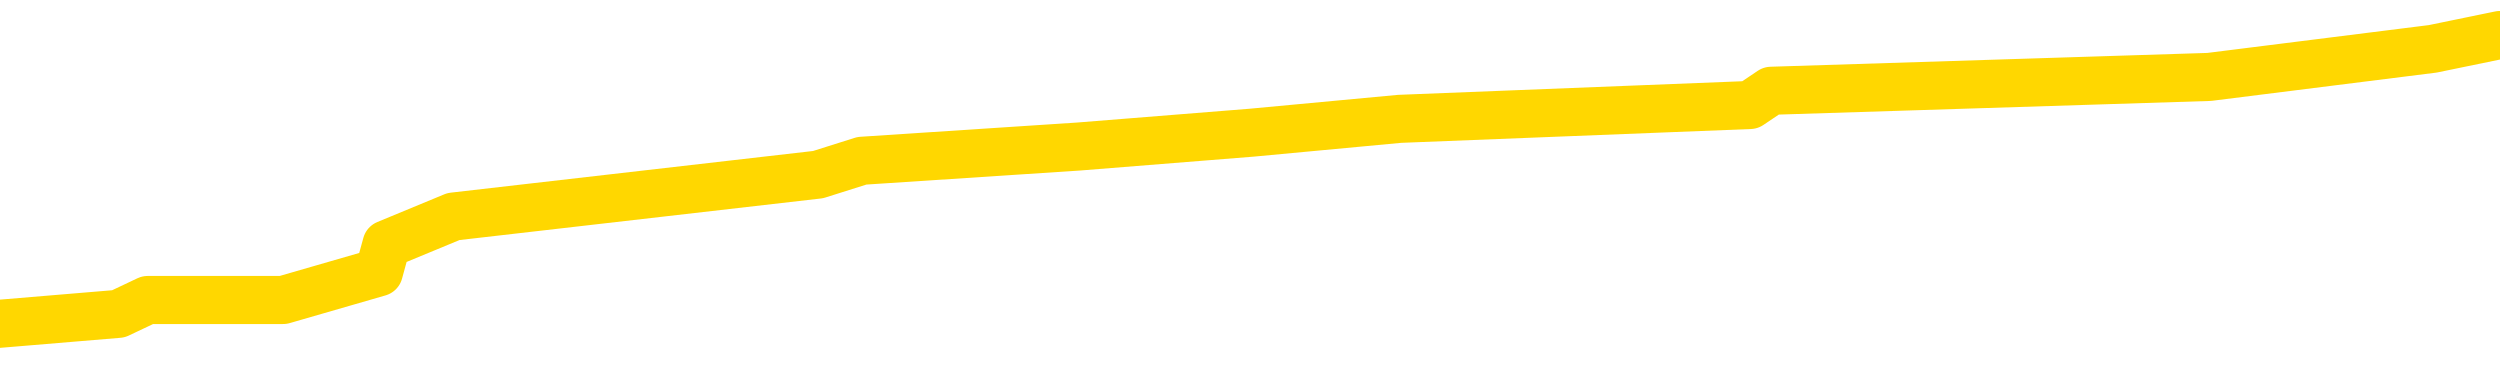 <svg xmlns="http://www.w3.org/2000/svg" version="1.1" viewBox="0 0 6500 1000">
	<path fill="none" stroke="gold" stroke-width="125" stroke-linecap="round" stroke-linejoin="round" d="M0 113180  L-1141927 113180 L-1141742 113144 L-1141252 113072 L-1140959 113035 L-1140647 112963 L-1140413 112927 L-1140360 112854 L-1140300 112782 L-1140147 112745 L-1140107 112673 L-1139974 112637 L-1139681 112600 L-1139141 112600 L-1138531 112564 L-1138483 112564 L-1137842 112528 L-1137809 112528 L-1137284 112528 L-1137151 112492 L-1136761 112419 L-1136433 112346 L-1136316 112274 L-1136104 112201 L-1135387 112201 L-1134817 112165 L-1134710 112165 L-1134536 112129 L-1134314 112056 L-1133913 112020 L-1133887 111948 L-1132959 111875 L-1132872 111803 L-1132789 111730 L-1132719 111658 L-1132422 111621 L-1132270 111549 L-1130380 111585 L-1130279 111585 L-1130017 111585 L-1129723 111621 L-1129582 111549 L-1129333 111549 L-1129297 111513 L-1129139 111476 L-1128675 111404 L-1128422 111368 L-1128210 111295 L-1127959 111259 L-1127610 111222 L-1126683 111150 L-1126589 111077 L-1126178 111041 L-1125007 110969 L-1123818 110932 L-1123726 110860 L-1123699 110787 L-1123432 110715 L-1123134 110642 L-1123005 110570 L-1122967 110497 L-1122153 110497 L-1121769 110534 L-1120708 110570 L-1120647 110570 L-1120382 111295 L-1119911 111984 L-1119718 112673 L-1119455 113362 L-1119118 113325 L-1118982 113289 L-1118527 113253 L-1117783 113217 L-1117766 113180 L-1117601 113108 L-1117532 113108 L-1117016 113072 L-1115988 113072 L-1115791 113035 L-1115303 112999 L-1114941 112963 L-1114532 112963 L-1114147 112999 L-1112443 112999 L-1112345 112999 L-1112273 112999 L-1112212 112999 L-1112028 112963 L-1111691 112963 L-1111051 112927 L-1110974 112890 L-1110912 112890 L-1110726 112854 L-1110646 112854 L-1110469 112818 L-1110450 112782 L-1110220 112782 L-1109832 112745 L-1108943 112745 L-1108904 112709 L-1108816 112673 L-1108788 112600 L-1107780 112564 L-1107630 112492 L-1107606 112455 L-1107473 112419 L-1107434 112383 L-1106175 112346 L-1106117 112346 L-1105578 112310 L-1105525 112310 L-1105479 112310 L-1105083 112274 L-1104944 112238 L-1104744 112201 L-1104597 112201 L-1104433 112201 L-1104156 112238 L-1103797 112238 L-1103245 112201 L-1102600 112165 L-1102341 112093 L-1102187 112056 L-1101786 112020 L-1101746 111984 L-1101626 111948 L-1101564 111984 L-1101550 111984 L-1101456 111984 L-1101163 111948 L-1101012 111803 L-1100681 111730 L-1100604 111658 L-1100528 111621 L-1100301 111513 L-1100235 111440 L-1100007 111368 L-1099954 111295 L-1099790 111259 L-1098784 111222 L-1098601 111186 L-1098050 111150 L-1097657 111077 L-1097259 111041 L-1096409 110969 L-1096331 110932 L-1095752 110896 L-1095310 110896 L-1095069 110860 L-1094912 110860 L-1094511 110787 L-1094491 110787 L-1094046 110751 L-1093640 110715 L-1093505 110642 L-1093329 110570 L-1093193 110497 L-1092943 110425 L-1091943 110389 L-1091861 110352 L-1091725 110316 L-1091687 110280 L-1090797 110244 L-1090581 110207 L-1090138 110171 L-1090020 110135 L-1089964 110098 L-1089287 110098 L-1089187 110062 L-1089158 110062 L-1087816 110026 L-1087411 109990 L-1087371 109953 L-1086443 109917 L-1086345 109881 L-1086212 109845 L-1085808 109808 L-1085781 109772 L-1085688 109736 L-1085472 109700 L-1085061 109627 L-1083907 109555 L-1083616 109482 L-1083587 109410 L-1082979 109373 L-1082729 109301 L-1082709 109265 L-1081780 109228 L-1081728 109156 L-1081606 109120 L-1081588 109047 L-1081433 109011 L-1081257 108938 L-1081121 108902 L-1081064 108866 L-1080956 108829 L-1080871 108793 L-1080638 108757 L-1080563 108721 L-1080254 108684 L-1080137 108648 L-1079967 108612 L-1079876 108576 L-1079773 108576 L-1079750 108539 L-1079673 108539 L-1079575 108467 L-1079208 108431 L-1079103 108394 L-1078600 108358 L-1078148 108322 L-1078110 108286 L-1078086 108249 L-1078045 108213 L-1077916 108177 L-1077815 108141 L-1077374 108104 L-1077092 108068 L-1076499 108032 L-1076369 107996 L-1076094 107923 L-1075942 107887 L-1075789 107850 L-1075704 107778 L-1075626 107742 L-1075440 107705 L-1075389 107705 L-1075362 107669 L-1075282 107633 L-1075259 107597 L-1074976 107524 L-1074372 107452 L-1073376 107415 L-1073078 107379 L-1072345 107343 L-1072100 107307 L-1072010 107270 L-1071433 107234 L-1070734 107198 L-1069982 107162 L-1069664 107125 L-1069281 107053 L-1069204 107017 L-1068569 106980 L-1068384 106944 L-1068296 106944 L-1068167 106944 L-1067854 106908 L-1067804 106872 L-1067662 106835 L-1067641 106799 L-1066673 106763 L-1066127 106726 L-1065649 106726 L-1065588 106726 L-1065264 106726 L-1065243 106690 L-1065181 106690 L-1064971 106654 L-1064894 106618 L-1064839 106581 L-1064817 106545 L-1064777 106509 L-1064762 106473 L-1064004 106436 L-1063988 106400 L-1063189 106364 L-1063036 106328 L-1062131 106291 L-1061625 106255 L-1061395 106183 L-1061354 106183 L-1061239 106146 L-1061062 106110 L-1060308 106146 L-1060173 106110 L-1060009 106074 L-1059691 106038 L-1059515 105965 L-1058493 105893 L-1058469 105820 L-1058218 105784 L-1058005 105711 L-1057371 105675 L-1057133 105602 L-1057101 105530 L-1056923 105457 L-1056842 105385 L-1056753 105349 L-1056688 105276 L-1056248 105204 L-1056225 105167 L-1055684 105131 L-1055428 105095 L-1054933 105059 L-1054056 105022 L-1054019 104986 L-1053966 104950 L-1053925 104914 L-1053808 104877 L-1053532 104841 L-1053324 104769 L-1053127 104696 L-1053104 104624 L-1053054 104551 L-1053014 104515 L-1052937 104478 L-1052339 104406 L-1052279 104370 L-1052175 104333 L-1052021 104297 L-1051389 104261 L-1050709 104225 L-1050406 104152 L-1050059 104116 L-1049861 104080 L-1049813 104007 L-1049493 103971 L-1048865 103935 L-1048718 103898 L-1048682 103862 L-1048624 103826 L-1048548 103753 L-1048306 103753 L-1048218 103717 L-1048124 103681 L-1047830 103645 L-1047696 103608 L-1047636 103572 L-1047599 103500 L-1047327 103500 L-1046321 103463 L-1046145 103427 L-1046094 103427 L-1045802 103391 L-1045609 103318 L-1045276 103282 L-1044770 103246 L-1044208 103173 L-1044193 103101 L-1044176 103064 L-1044076 102992 L-1043961 102919 L-1043922 102847 L-1043884 102811 L-1043819 102811 L-1043791 102774 L-1043652 102811 L-1043359 102811 L-1043309 102811 L-1043204 102811 L-1042939 102774 L-1042474 102738 L-1042330 102738 L-1042275 102666 L-1042218 102629 L-1042027 102593 L-1041662 102557 L-1041447 102557 L-1041253 102557 L-1041195 102557 L-1041136 102484 L-1040982 102448 L-1040712 102412 L-1040282 102593 L-1040267 102593 L-1040190 102557 L-1040126 102521 L-1039996 102267 L-1039973 102230 L-1039689 102194 L-1039641 102158 L-1039586 102122 L-1039124 102085 L-1039085 102085 L-1039045 102049 L-1038854 102013 L-1038374 101977 L-1037887 101940 L-1037870 101904 L-1037832 101868 L-1037576 101832 L-1037498 101759 L-1037269 101723 L-1037253 101650 L-1036958 101578 L-1036516 101542 L-1036069 101505 L-1035564 101469 L-1035411 101433 L-1035124 101397 L-1035084 101324 L-1034753 101288 L-1034531 101251 L-1034014 101179 L-1033938 101143 L-1033690 101070 L-1033496 100998 L-1033436 100961 L-1032659 100925 L-1032585 100925 L-1032355 100889 L-1032338 100889 L-1032276 100853 L-1032081 100816 L-1031617 100816 L-1031593 100780 L-1031464 100780 L-1030163 100780 L-1030146 100780 L-1030069 100744 L-1029975 100744 L-1029758 100744 L-1029606 100708 L-1029428 100744 L-1029374 100780 L-1029087 100816 L-1029047 100816 L-1028677 100816 L-1028237 100816 L-1028054 100816 L-1027733 100780 L-1027438 100780 L-1026992 100708 L-1026920 100671 L-1026458 100599 L-1026020 100563 L-1025838 100526 L-1024384 100454 L-1024252 100418 L-1023795 100345 L-1023569 100309 L-1023182 100236 L-1022666 100164 L-1021712 100091 L-1020917 100019 L-1020243 99982 L-1019817 99910 L-1019506 99874 L-1019276 99765 L-1018593 99656 L-1018580 99547 L-1018370 99402 L-1018348 99366 L-1018174 99294 L-1017224 99257 L-1016956 99185 L-1016140 99149 L-1015830 99076 L-1015792 99040 L-1015735 98967 L-1015118 98931 L-1014480 98858 L-1012854 98822 L-1012180 98786 L-1011538 98786 L-1011461 98786 L-1011404 98786 L-1011369 98786 L-1011340 98750 L-1011228 98677 L-1011211 98641 L-1011188 98605 L-1011034 98568 L-1010981 98496 L-1010903 98460 L-1010784 98423 L-1010686 98387 L-1010569 98351 L-1010299 98278 L-1010029 98242 L-1010012 98170 L-1009812 98133 L-1009665 98061 L-1009438 98025 L-1009304 97988 L-1008996 97952 L-1008936 97916 L-1008582 97843 L-1008234 97807 L-1008133 97771 L-1008069 97698 L-1008009 97662 L-1007624 97589 L-1007243 97553 L-1007139 97517 L-1006879 97481 L-1006608 97408 L-1006449 97372 L-1006416 97336 L-1006354 97299 L-1006213 97263 L-1006029 97227 L-1005984 97191 L-1005696 97191 L-1005680 97154 L-1005447 97154 L-1005386 97118 L-1005348 97118 L-1004768 97082 L-1004634 97046 L-1004611 96901 L-1004593 96647 L-1004575 96357 L-1004559 96067 L-1004535 95777 L-1004519 95559 L-1004497 95305 L-1004481 95051 L-1004458 94906 L-1004441 94761 L-1004419 94653 L-1004402 94580 L-1004353 94471 L-1004281 94362 L-1004247 94181 L-1004223 94036 L-1004187 93891 L-1004146 93746 L-1004109 93674 L-1004093 93529 L-1004069 93420 L-1004032 93347 L-1004015 93238 L-1003992 93166 L-1003974 93093 L-1003955 93021 L-1003939 92948 L-1003910 92840 L-1003884 92731 L-1003839 92695 L-1003822 92622 L-1003780 92586 L-1003732 92513 L-1003662 92441 L-1003646 92368 L-1003630 92296 L-1003568 92259 L-1003529 92223 L-1003490 92187 L-1003324 92151 L-1003259 92114 L-1003243 92078 L-1003198 92006 L-1003140 91969 L-1002927 91933 L-1002894 91897 L-1002852 91861 L-1002773 91824 L-1002236 91788 L-1002158 91752 L-1002054 91679 L-1001965 91643 L-1001789 91607 L-1001438 91571 L-1001282 91534 L-1000845 91498 L-1000688 91462 L-1000558 91426 L-999854 91353 L-999653 91317 L-998692 91244 L-998210 91208 L-998111 91208 L-998019 91172 L-997774 91135 L-997701 91099 L-997258 91027 L-997162 90990 L-997147 90954 L-997130 90918 L-997106 90882 L-996640 90845 L-996423 90809 L-996283 90773 L-995989 90737 L-995901 90700 L-995859 90664 L-995830 90628 L-995657 90592 L-995598 90555 L-995522 90519 L-995441 90483 L-995372 90483 L-995062 90447 L-994977 90410 L-994763 90374 L-994728 90338 L-994045 90302 L-993946 90265 L-993741 90229 L-993695 90193 L-993416 90156 L-993354 90120 L-993337 90048 L-993259 90011 L-992951 89939 L-992926 89903 L-992873 89830 L-992850 89794 L-992727 89758 L-992592 89685 L-992347 89649 L-992222 89649 L-991575 89613 L-991559 89613 L-991534 89613 L-991354 89540 L-991278 89504 L-991186 89468 L-990758 89431 L-990342 89395 L-989949 89323 L-989871 89286 L-989852 89250 L-989488 89214 L-989252 89178 L-989024 89141 L-988711 89105 L-988633 89069 L-988552 88996 L-988374 88924 L-988358 88887 L-988093 88815 L-988013 88779 L-987783 88742 L-987557 88706 L-987241 88706 L-987066 88670 L-986705 88670 L-986313 88634 L-986244 88561 L-986180 88525 L-986039 88452 L-985988 88416 L-985886 88344 L-985384 88307 L-985187 88271 L-984940 88235 L-984755 88199 L-984455 88162 L-984379 88126 L-984213 88054 L-983329 88017 L-983300 87945 L-983177 87872 L-982598 87836 L-982520 87800 L-981807 87800 L-981495 87800 L-981282 87800 L-981265 87800 L-980879 87800 L-980354 87727 L-979907 87691 L-979578 87655 L-979425 87618 L-979099 87618 L-978921 87582 L-978839 87582 L-978633 87510 L-978458 87473 L-977529 87437 L-976639 87401 L-976600 87365 L-976372 87365 L-975993 87328 L-975205 87292 L-974971 87256 L-974895 87220 L-974538 87183 L-973966 87111 L-973699 87075 L-973313 87038 L-973209 87038 L-973039 87038 L-972421 87038 L-972209 87038 L-971901 87038 L-971848 87002 L-971721 86966 L-971668 86930 L-971548 86893 L-971212 86821 L-970253 86784 L-970122 86712 L-969920 86676 L-969289 86639 L-968977 86603 L-968563 86567 L-968536 86531 L-968391 86494 L-967971 86458 L-966638 86458 L-966591 86422 L-966463 86349 L-966446 86313 L-965868 86241 L-965662 86204 L-965633 86168 L-965592 86132 L-965534 86096 L-965497 86059 L-965418 86023 L-965276 85987 L-964821 85951 L-964703 85914 L-964418 85878 L-964045 85842 L-963949 85806 L-963622 85769 L-963268 85733 L-963098 85697 L-963050 85660 L-962941 85624 L-962852 85588 L-962824 85552 L-962748 85479 L-962445 85443 L-962411 85370 L-962339 85334 L-961971 85298 L-961636 85262 L-961555 85262 L-961335 85225 L-961164 85189 L-961136 85153 L-960639 85117 L-960090 85044 L-959209 85008 L-959111 84935 L-959034 84899 L-958759 84863 L-958512 84790 L-958438 84754 L-958376 84682 L-958258 84645 L-958215 84609 L-958105 84573 L-958028 84500 L-957328 84464 L-957082 84428 L-957042 84391 L-956886 84355 L-956287 84355 L-956060 84355 L-955968 84355 L-955493 84355 L-954895 84283 L-954376 84246 L-954355 84210 L-954209 84174 L-953889 84174 L-953347 84174 L-953115 84174 L-952945 84174 L-952458 84138 L-952231 84101 L-952146 84065 L-951800 84029 L-951474 84029 L-950951 83993 L-950623 83956 L-950023 83920 L-949825 83848 L-949773 83811 L-949733 83775 L-949451 83739 L-948767 83666 L-948457 83630 L-948432 83558 L-948241 83521 L-948018 83485 L-947932 83449 L-947268 83376 L-947244 83340 L-947022 83267 L-946692 83231 L-946340 83159 L-946135 83122 L-945903 83050 L-945645 83014 L-945455 82941 L-945408 82905 L-945181 82869 L-945146 82832 L-944990 82796 L-944776 82760 L-944602 82724 L-944511 82687 L-944234 82651 L-943990 82615 L-943675 82579 L-943249 82579 L-943211 82579 L-942728 82579 L-942495 82579 L-942283 82542 L-942057 82506 L-941507 82506 L-941260 82470 L-940426 82470 L-940370 82434 L-940348 82397 L-940190 82361 L-939729 82325 L-939688 82288 L-939348 82216 L-939215 82180 L-938992 82143 L-938420 82107 L-937948 82071 L-937753 82035 L-937561 81998 L-937371 81962 L-937269 81926 L-936901 81890 L-936855 81853 L-936773 81817 L-935480 81781 L-935431 81745 L-935163 81745 L-935018 81745 L-934467 81745 L-934350 81708 L-934269 81672 L-933909 81636 L-933686 81600 L-933404 81563 L-933075 81491 L-932567 81455 L-932455 81418 L-932376 81382 L-932212 81346 L-931917 81346 L-931449 81346 L-931252 81382 L-931201 81382 L-930552 81346 L-930430 81310 L-929976 81310 L-929940 81273 L-929472 81237 L-929361 81201 L-929345 81164 L-929129 81164 L-928948 81128 L-928416 81128 L-927386 81128 L-927187 81092 L-926729 81056 L-925780 80983 L-925682 80947 L-925328 80874 L-925267 80838 L-925253 80802 L-925217 80766 L-924848 80729 L-924728 80693 L-924486 80657 L-924322 80621 L-924135 80584 L-924014 80548 L-922943 80476 L-922085 80439 L-921873 80367 L-921776 80331 L-921602 80258 L-921268 80222 L-921196 80186 L-921139 80149 L-920963 80149 L-920575 80113 L-920339 80077 L-920228 80040 L-920111 80004 L-919130 79968 L-919105 79932 L-918510 79859 L-918478 79859 L-918329 79823 L-918045 79787 L-917133 79787 L-916187 79787 L-916034 79750 L-915931 79750 L-915800 79714 L-915657 79678 L-915630 79642 L-915516 79605 L-915298 79569 L-914616 79533 L-914487 79497 L-914184 79460 L-913944 79388 L-913611 79352 L-912972 79315 L-912630 79243 L-912568 79207 L-912413 79207 L-911491 79207 L-911021 79207 L-910977 79207 L-910964 79170 L-910923 79134 L-910901 79098 L-910874 79062 L-910730 79025 L-910307 78989 L-909972 78989 L-909781 78953 L-909353 78953 L-909165 78916 L-908776 78844 L-908241 78808 L-907869 78771 L-907847 78771 L-907597 78735 L-907479 78699 L-907403 78663 L-907268 78626 L-907228 78590 L-907148 78554 L-906754 78518 L-906258 78481 L-906146 78409 L-905973 78373 L-905665 78336 L-905217 78300 L-904894 78264 L-904752 78191 L-904325 78119 L-904171 78046 L-904116 77974 L-903302 77937 L-903283 77901 L-902911 77865 L-902854 77865 L-901725 77829 L-901657 77829 L-901099 77792 L-900904 77756 L-900768 77720 L-900534 77684 L-900187 77647 L-900153 77575 L-900117 77539 L-900049 77466 L-899700 77430 L-899528 77394 L-899043 77357 L-899027 77321 L-898702 77285 L-898544 77249 L-897403 77176 L-897379 77140 L-897187 77067 L-896993 77031 L-896743 76995 L-896726 76959 L-895706 76922 L-895408 76886 L-895333 76850 L-895196 76777 L-895021 76741 L-894444 76668 L-894228 76632 L-894165 76596 L-894034 76560 L-893997 76487 L-893474 76451 L-893336 90737 L-893322 90737 L-893299 90737 L-893278 90737 L-893051 76415 L-892275 76415 L-892234 76415 L-891866 76415 L-891788 76378 L-891736 76342 L-891063 76306 L-890320 76270 L-889895 76270 L-889448 76233 L-888386 76197 L-888074 76125 L-887664 76125 L-887592 76088 L-887068 76088 L-886973 76088 L-886956 76088 L-886511 76052 L-886325 75980 L-885545 75907 L-884873 75871 L-884461 75762 L-884229 75689 L-884088 75653 L-884007 75581 L-883986 75544 L-883910 75544 L-883782 75508 L-883465 75544 L-883241 75544 L-882916 75508 L-882854 75508 L-882484 75508 L-882451 75508 L-882242 75508 L-881574 75508 L-881497 75508 L-881339 75436 L-881228 75436 L-880902 75399 L-880747 75363 L-880406 75363 L-880349 75291 L-880011 75218 L-879807 75182 L-879754 75109 L-878378 75073 L-878248 75037 L-877815 75001 L-877494 74964 L-876667 74892 L-876543 74856 L-875812 74783 L-875657 74711 L-875616 74674 L-875562 74638 L-875539 74602 L-875425 74565 L-875129 74529 L-874839 74493 L-874784 74457 L-874664 74420 L-874633 74384 L-874534 74348 L-874090 74348 L-873938 74312 L-873103 74312 L-872561 74275 L-872226 74275 L-872211 74239 L-872135 74203 L-872019 74167 L-871824 74130 L-871560 74094 L-870725 74058 L-870629 74022 L-870107 73985 L-870066 73949 L-869966 73913 L-869138 73913 L-869003 73877 L-868664 73877 L-868110 73840 L-867731 73804 L-867568 73768 L-867258 73732 L-866445 73695 L-866139 73659 L-865871 73659 L-865549 73659 L-865228 73695 L-864953 73695 L-864124 73623 L-864029 73587 L-863937 73478 L-863832 73369 L-863445 73260 L-862965 73188 L-862949 73151 L-862830 73115 L-862462 73043 L-862367 73006 L-861533 72934 L-861456 72898 L-861157 72861 L-861066 72825 L-860659 72753 L-860549 72680 L-859849 72644 L-859376 72608 L-859316 72571 L-859097 72499 L-858824 72463 L-858711 72426 L-857683 72390 L-857297 72354 L-857277 72317 L-856944 72281 L-856699 72245 L-856266 72209 L-856156 72172 L-856038 72136 L-855586 72064 L-854996 72027 L-854659 71991 L-852767 71955 L-852653 71882 L-852441 71846 L-851123 71810 L-851016 63652 L-850950 55602 L-850914 48170 L-850852 48170 L-850353 56255 L-849678 64232 L-849656 71592 L-849386 71520 L-848417 71520 L-847728 71484 L-847566 71447 L-847025 71411 L-846936 71375 L-845916 71339 L-844969 71266 L-844603 71302 L-844500 71339 L-843912 71339 L-843853 71339 L-843752 71302 L-843312 71230 L-843204 71193 L-842763 71157 L-841763 71048 L-841506 70940 L-841404 70831 L-841273 70758 L-840907 70686 L-840326 70613 L-840295 70577 L-839979 70541 L-837996 70505 L-837881 70468 L-837813 70468 L-837454 70432 L-835836 70396 L-835658 70396 L-835514 70396 L-834692 70432 L-834639 70468 L-834584 70468 L-834150 70468 L-833170 70505 L-833096 70505 L-832011 70468 L-831798 70468 L-831082 70396 L-830693 70360 L-830475 70287 L-830155 70215 L-829661 70142 L-829534 70106 L-829305 70033 L-829072 69961 L-829013 69924 L-828724 69888 L-828452 69816 L-827422 69779 L-825757 69743 L-825337 69707 L-825200 69671 L-825044 69671 L-824739 69634 L-824511 69562 L-824352 69526 L-824193 69453 L-824024 69381 L-823976 69344 L-823923 69308 L-823901 69308 L-823515 69272 L-823266 69272 L-822995 69272 L-822834 69272 L-822745 69272 L-821086 69272 L-820921 69308 L-820541 69272 L-820081 69272 L-819471 69199 L-818378 69163 L-817947 69127 L-817916 69091 L-817853 69054 L-817836 69018 L-816132 68982 L-816090 68945 L-815624 68909 L-815437 68873 L-815405 68800 L-814809 68764 L-814760 68728 L-814437 68692 L-814386 68655 L-814176 68619 L-814158 68583 L-813891 68510 L-813839 68474 L-813370 68438 L-812859 68365 L-812781 68365 L-812487 68329 L-812470 68293 L-812431 68257 L-812360 68220 L-812203 68184 L-811257 68184 L-811201 68184 L-810680 68184 L-810487 68148 L-810386 68148 L-810161 68112 L-809651 68112 L-809263 69091 L-809193 69091 L-808845 69054 L-808488 69018 L-807359 67967 L-807307 67894 L-807081 67858 L-807047 67821 L-806923 67749 L-806824 67749 L-806559 67749 L-805819 67785 L-805240 67785 L-804947 67785 L-804241 67785 L-804062 67749 L-804039 67749 L-803403 67713 L-803092 67676 L-802695 67676 L-802666 67640 L-802645 67604 L-802491 67568 L-801806 67568 L-801789 67568 L-801449 67568 L-801177 67531 L-801140 67495 L-801083 67423 L-801062 67386 L-800990 67350 L-800658 67314 L-800552 67278 L-800523 67205 L-800325 67169 L-800172 67133 L-799304 67096 L-798741 67024 L-798725 67024 L-798624 66988 L-798522 67024 L-798375 67024 L-798297 67024 L-798259 66988 L-798204 66951 L-798130 66915 L-797985 66879 L-797504 66879 L-797099 66843 L-796233 66879 L-796213 66879 L-795955 66879 L-795879 66879 L-795850 66843 L-795839 66770 L-795822 66734 L-795529 66697 L-795490 66661 L-795418 66625 L-795344 66589 L-795139 66552 L-794979 66444 L-794678 66335 L-794600 66190 L-794583 66081 L-794367 66009 L-794136 66009 L-794026 66045 L-793656 66081 L-793498 66081 L-793266 66081 L-793098 66081 L-792953 66045 L-792821 66009 L-791545 65936 L-791141 65864 L-791081 65827 L-790964 65755 L-790539 65718 L-790523 65646 L-790461 65610 L-790188 65537 L-790076 65501 L-789793 65428 L-789516 65392 L-789091 65320 L-789069 65283 L-788990 65247 L-788865 65211 L-788278 65175 L-787887 65138 L-787551 65102 L-786962 65066 L-786860 65066 L-786690 65030 L-786553 65030 L-785726 64993 L-784540 64957 L-784504 64921 L-784449 64921 L-784228 64885 L-784023 64885 L-783869 64885 L-783612 64848 L-783536 64812 L-782993 64776 L-782956 64740 L-782708 64703 L-782320 64667 L-781494 64631 L-781136 64594 L-780826 64594 L-780568 64558 L-780344 64522 L-779938 64486 L-779821 64449 L-779638 64413 L-779585 64413 L-779396 64377 L-779226 64341 L-779197 64304 L-778916 64268 L-778606 64232 L-778468 64196 L-778158 64159 L-777964 64159 L-777949 64123 L-777230 64123 L-777096 64051 L-776798 64014 L-776708 63978 L-776107 63978 L-776069 63942 L-775990 63906 L-775370 63869 L-775219 63797 L-775178 63761 L-774867 63724 L-774676 63688 L-774483 63616 L-774427 63543 L-774118 63507 L-774066 63470 L-774011 63507 L-773986 63507 L-773861 63507 L-773050 63470 L-772974 63434 L-772433 63398 L-772164 63362 L-771505 63325 L-770597 63289 L-770356 63253 L-769824 63217 L-769607 63180 L-768499 63217 L-768449 63217 L-767673 63217 L-767125 63180 L-767014 63144 L-766862 63072 L-766806 63035 L-766641 62999 L-766264 62963 L-765816 62927 L-765761 62890 L-765607 62854 L-764927 62818 L-764707 62782 L-764189 62745 L-763340 62673 L-763324 62637 L-761533 62600 L-760979 62564 L-760861 62528 L-759856 62492 L-759819 62455 L-759586 62455 L-759494 62455 L-759454 62455 L-759122 62419 L-758770 62383 L-758505 62310 L-758218 62274 L-757907 62201 L-757653 62129 L-757559 62093 L-757069 62056 L-756862 62020 L-756296 61984 L-756182 62020 L-755831 61984 L-755780 61984 L-755739 61984 L-755136 61911 L-754402 61839 L-753821 61766 L-753585 61694 L-753045 61585 L-752892 61513 L-752391 61476 L-752181 61404 L-752158 61404 L-752099 61368 L-751137 61368 L-750959 61331 L-750517 61295 L-750493 61222 L-750338 61186 L-750256 61186 L-750106 61222 L-749459 61222 L-749409 61186 L-748289 61150 L-747305 61114 L-747244 61077 L-746523 61041 L-745658 61005 L-745279 60969 L-745061 60969 L-744301 60932 L-744249 60896 L-743940 60824 L-743089 60824 L-742895 60787 L-742719 60751 L-742494 60751 L-742368 60715 L-742176 60715 L-741943 60679 L-741773 60715 L-741487 60679 L-741208 60679 L-741125 60642 L-740954 60606 L-740938 60534 L-740783 60497 L-740744 60461 L-739969 60425 L-739892 60425 L-739660 60352 L-739233 60316 L-738888 60280 L-738305 60244 L-738036 60244 L-737777 60244 L-737647 60171 L-737631 60135 L-737517 60098 L-737494 60062 L-737260 60026 L-737224 59990 L-735907 59990 L-735852 59953 L-735173 59881 L-734600 59881 L-734475 59881 L-734322 59881 L-734245 59881 L-733933 59808 L-733660 59772 L-733571 59700 L-733469 59700 L-732541 59663 L-732465 59663 L-732101 59663 L-732076 59627 L-732040 59591 L-731264 59518 L-731172 59482 L-731032 59446 L-730631 59410 L-730369 59410 L-730126 59446 L-729911 59410 L-729831 59410 L-729755 59410 L-729678 59410 L-729491 59446 L-729425 59446 L-729175 59446 L-729120 59410 L-728983 59373 L-728903 59301 L-728790 59265 L-728566 59228 L-728402 59192 L-728361 59156 L-728192 59120 L-727821 59083 L-727806 59047 L-727690 59011 L-726969 58974 L-726933 58938 L-726800 58938 L-726452 58902 L-726041 58902 L-726005 58902 L-725927 58866 L-725888 58829 L-725524 58793 L-725319 58757 L-725304 58721 L-724959 58684 L-724610 58684 L-724285 58684 L-724183 58648 L-724030 58648 L-723836 58612 L-723604 58612 L-723512 58612 L-723356 58612 L-723279 58612 L-723238 58576 L-723125 58539 L-723101 58503 L-722851 58503 L-722712 58431 L-722134 58322 L-721306 58249 L-720818 58177 L-720697 58141 L-720658 58104 L-720645 58068 L-720493 57996 L-720392 57923 L-720159 57887 L-719769 57814 L-719465 57778 L-719449 57742 L-719278 57705 L-719040 57633 L-718443 57633 L-717839 57597 L-717800 57597 L-717759 57597 L-717606 57560 L-717553 57524 L-717491 57488 L-717422 57452 L-717368 57379 L-717343 57343 L-717296 57307 L-717201 57234 L-717064 57198 L-716911 57162 L-716779 57125 L-716738 57125 L-716702 57089 L-716640 57053 L-716367 56980 L-716053 56944 L-716012 56872 L-715927 56835 L-715749 56799 L-715512 56763 L-715154 56726 L-715124 56690 L-714555 56654 L-714432 56618 L-714196 56581 L-714174 56581 L-713892 56545 L-713607 56545 L-713351 56545 L-712779 56509 L-712483 56473 L-712407 56436 L-711708 56400 L-711630 56364 L-711595 56328 L-711569 56291 L-711517 56219 L-711323 56183 L-711183 56110 L-711147 56074 L-711107 56038 L-710511 56001 L-710279 55965 L-709996 56219 L-709941 56436 L-709867 56690 L-709789 56908 L-709553 56835 L-709309 56799 L-709174 56763 L-709067 56726 L-708987 56690 L-708600 56618 L-708473 56581 L-708321 56545 L-708283 56509 L-708137 56473 L-707915 56436 L-707742 56400 L-707673 56364 L-706851 56291 L-706835 56291 L-706540 56255 L-705753 56219 L-705443 56219 L-705297 56183 L-705068 56146 L-704868 56074 L-703931 56038 L-703894 56001 L-703871 55965 L-703831 55893 L-703562 55856 L-702965 55820 L-702902 55784 L-702866 55748 L-702849 55711 L-702154 55711 L-701953 55711 L-701921 55711 L-701588 55711 L-701480 55675 L-700855 55602 L-700351 55566 L-700314 55494 L-699872 55494 L-699775 55457 L-699617 55457 L-699303 55457 L-699291 55457 L-698851 55494 L-698369 55530 L-698240 55530 L-697920 55530 L-697851 55494 L-697547 55494 L-697371 55457 L-697178 55421 L-696935 55349 L-696737 55276 L-696712 55204 L-696134 55167 L-696064 55131 L-695654 55095 L-695600 55059 L-695554 55022 L-695190 54986 L-695043 54950 L-694838 54914 L-694742 54914 L-694587 54877 L-694525 54841 L-694377 54769 L-694277 54732 L-693720 54732 L-693698 54805 L-693526 54841 L-692984 54877 L-692923 54877 L-692869 54805 L-692840 54732 L-692769 54696 L-692753 54624 L-692689 54587 L-692653 54515 L-692498 54478 L-692172 54442 L-691606 54406 L-691592 54370 L-691530 54297 L-691428 54225 L-691382 54225 L-691139 54188 L-690717 54188 L-690563 54188 L-688821 54116 L-688279 54080 L-687336 54043 L-686927 54007 L-686385 53935 L-686189 53898 L-686020 53862 L-685725 53826 L-685610 53790 L-685595 53790 L-685440 53753 L-685300 53717 L-685224 53645 L-685092 53645 L-684744 53645 L-684373 53681 L-683775 53681 L-683599 53681 L-683443 53645 L-683174 53608 L-683023 53608 L-682732 53717 L-682708 53790 L-682625 53862 L-682397 53935 L-681698 53898 L-681571 53862 L-681140 53826 L-681046 53790 L-679841 53790 L-679792 53753 L-679498 53753 L-679095 53717 L-678819 53645 L-678800 53608 L-678682 53572 L-678606 53536 L-678424 53500 L-677944 53463 L-677493 53391 L-677083 53354 L-677052 53318 L-676634 53282 L-676520 53282 L-676402 53282 L-676387 53282 L-676192 53246 L-676171 53173 L-675939 53137 L-675495 53101 L-675176 53028 L-674711 53028 L-674546 52992 L-674391 52956 L-674235 52956 L-673782 52956 L-673463 52956 L-673408 52992 L-673037 52992 L-672999 53028 L-672672 53028 L-672556 52992 L-672457 52956 L-672131 52883 L-671744 52847 L-671483 52811 L-671125 52738 L-670868 52702 L-668698 52666 L-668649 52629 L-668626 52593 L-668215 52593 L-668153 52593 L-668083 52629 L-667852 52629 L-667541 52593 L-667238 52521 L-667194 52484 L-666886 52448 L-666753 52412 L-666536 52375 L-665824 52339 L-665669 52339 L-665531 52303 L-665382 52303 L-665361 52303 L-665167 52267 L-665141 52230 L-665050 52194 L-665028 52158 L-665012 52122 L-664912 52085 L-663983 52049 L-663525 52049 L-662433 51977 L-662011 51977 L-661607 51940 L-661568 51904 L-661315 51868 L-660540 51795 L-660524 51759 L-660499 51723 L-660306 51687 L-659570 51650 L-659301 51614 L-659260 51578 L-658861 51505 L-658836 51469 L-658047 51433 L-657367 51397 L-655996 51360 L-655726 51324 L-655677 51288 L-655140 51215 L-655107 51179 L-655005 51106 L-654681 51070 L-654602 51034 L-654333 51034 L-653420 50998 L-653282 50998 L-653033 50925 L-652487 50925 L-652065 50889 L-651872 50853 L-651857 50853 L-651719 50780 L-651625 50744 L-651498 50708 L-651238 50671 L-651213 50599 L-651122 50563 L-650812 50526 L-650751 50490 L-650634 50490 L-650285 50490 L-649474 50490 L-649243 50418 L-648414 50418 L-648181 50345 L-647965 50309 L-647446 50309 L-646808 50273 L-646392 50236 L-646070 50200 L-645589 50164 L-645163 50164 L-645102 50127 L-644754 50127 L-644713 50091 L-644699 50055 L-644600 49982 L-644554 49982 L-644069 49946 L-643268 49946 L-642933 49946 L-641852 49910 L-641372 49874 L-641349 49837 L-641209 49801 L-640653 49765 L-639957 49729 L-639648 49692 L-639426 49656 L-639321 49620 L-639219 49547 L-638547 49511 L-638453 49475 L-638431 49475 L-638354 49439 L-638176 49439 L-638004 49439 L-637823 49402 L-637810 49366 L-637734 49330 L-637569 49294 L-637054 49257 L-637039 49221 L-636898 49221 L-636536 49185 L-636511 49185 L-636381 49149 L-636356 49112 L-635994 49076 L-635468 49003 L-635375 48967 L-635159 48895 L-635066 48858 L-635041 48822 L-634577 48786 L-634500 48786 L-634098 48750 L-633647 48750 L-632395 48713 L-632357 48677 L-631925 48641 L-631892 48605 L-631173 48568 L-630997 48532 L-630861 48496 L-630555 48460 L-630500 48423 L-630475 48351 L-630459 48278 L-630284 48242 L-630095 48206 L-629587 48206 L-629213 47916 L-628875 47589 L-628836 47299 L-628117 47046 L-628024 47009 L-627985 46973 L-627443 46973 L-627420 46937 L-627018 46901 L-626592 46864 L-626321 46864 L-626141 46828 L-625896 46755 L-625872 46719 L-625816 46647 L-625199 46610 L-624696 46574 L-624309 46574 L-623690 46610 L-623474 46610 L-623319 46647 L-622027 46574 L-621927 46538 L-621485 46465 L-621154 46429 L-620853 46357 L-620611 46320 L-619876 46248 L-619297 46212 L-618467 46175 L-618367 46139 L-617809 46103 L-617671 46067 L-616030 46030 L-615969 46030 L-615875 46030 L-614908 46030 L-614730 45994 L-614443 45994 L-614225 45994 L-614147 45958 L-613876 45958 L-613761 45922 L-613608 45885 L-613297 45849 L-613219 45813 L-613128 45813 L-613051 45777 L-612934 45777 L-612755 45740 L-612663 45704 L-612625 45668 L-612122 45668 L-611903 45631 L-611774 45631 L-611619 45595 L-611564 45559 L-611440 45559 L-611055 45523 L-610546 45486 L-610474 45450 L-609994 45414 L-609917 45378 L-609816 45378 L-609583 45341 L-609118 45341 L-608888 45341 L-608872 45341 L-608640 45341 L-608485 45341 L-608423 45341 L-608230 45305 L-607960 45233 L-607208 45196 L-606255 45196 L-606219 45160 L-605994 45160 L-605554 45160 L-605273 45088 L-604925 45051 L-603856 45015 L-602928 45015 L-602797 45015 L-602751 45015 L-602681 44979 L-602527 44979 L-602449 44906 L-602276 44834 L-601841 44761 L-601637 44725 L-601576 44653 L-600994 44616 L-600840 44544 L-600724 44507 L-600684 44471 L-600514 44435 L-600377 44399 L-600167 44326 L-600089 44290 L-600066 44254 L-599857 44181 L-599447 44145 L-599423 44109 L-599199 44072 L-599054 44036 L-599019 44000 L-599006 43964 L-598983 43927 L-598750 43891 L-598565 43855 L-598347 43819 L-598322 43782 L-597633 43746 L-597529 43710 L-597494 43674 L-597473 43637 L-597279 43601 L-597226 43565 L-597109 43492 L-597027 43492 L-596916 43456 L-596602 43420 L-596142 43383 L-595887 43347 L-595653 43275 L-595523 43238 L-595171 43202 L-595112 43166 L-594959 43130 L-594387 43057 L-594300 43021 L-594147 42948 L-593851 42876 L-593481 42803 L-593178 42731 L-593101 42695 L-592696 42658 L-592528 42658 L-592384 42658 L-591844 42658 L-591784 42658 L-591768 42586 L-591602 42550 L-591396 42513 L-591321 42513 L-591228 42477 L-590818 42441 L-590803 42405 L-590779 42405 L-590586 42368 L-590510 42695 L-590339 43021 L-590277 43311 L-590261 43637 L-589747 43601 L-589526 43565 L-588907 43492 L-588653 43456 L-588459 43420 L-588420 43383 L-588346 43383 L-588281 43383 L-587631 43383 L-587592 43420 L-587418 43420 L-587352 43420 L-586678 43420 L-586289 43347 L-586027 43311 L-585789 43275 L-585711 43202 L-585696 43130 L-585494 43093 L-585123 43021 L-584898 42985 L-584262 42948 L-584242 42948 L-583855 42912 L-583761 42912 L-583703 42876 L-583427 42840 L-583118 42840 L-583041 42803 L-582189 42840 L-581847 43021 L-581410 43238 L-580976 43420 L-580481 43601 L-580331 43565 L-580063 43601 L-578825 43637 L-578768 43710 L-577004 43746 L-576814 43710 L-575804 43674 L-575653 43637 L-575277 43710 L-574956 43782 L-574351 43855 L-574281 43927 L-574104 43891 L-573276 43855 L-573137 43819 L-572750 43782 L-572566 43746 L-572522 43710 L-572402 43674 L-572192 43637 L-571745 43565 L-571397 43529 L-571265 43492 L-570856 43456 L-570505 43456 L-570220 43420 L-570027 43383 L-569872 43383 L-569708 43347 L-569640 43311 L-569540 43311 L-569306 43275 L-569190 43275 L-569137 43238 L-568595 43238 L-568131 43202 L-566949 43202 L-566815 43202 L-566791 43202 L-566738 43202 L-566070 43202 L-565036 43130 L-564842 43093 L-564662 43057 L-564510 43057 L-564470 43021 L-564455 43021 L-564393 42985 L-564068 42948 L-562908 42912 L-562714 42876 L-562537 42840 L-561423 42803 L-560563 42767 L-560457 42767 L-559983 42731 L-559791 42731 L-557469 42695 L-557391 42658 L-557270 42586 L-557236 42550 L-557198 42477 L-557104 42368 L-556888 42296 L-556307 42223 L-555921 42187 L-555148 42151 L-555070 42114 L-554373 42114 L-553831 42114 L-553790 42078 L-553660 42078 L-553196 42042 L-553157 42006 L-553023 41969 L-552655 41933 L-552625 41897 L-552475 41897 L-552074 41861 L-550250 41897 L-549443 41861 L-548725 41861 L-548708 41861 L-548394 41788 L-547833 41752 L-547331 41716 L-546812 41679 L-546791 41643 L-545047 41607 L-544878 41571 L-544682 41534 L-543788 41498 L-543270 41426 L-543059 41389 L-542801 41353 L-542092 41317 L-541142 41281 L-540483 41244 L-540444 41172 L-540158 41135 L-540075 41099 L-539980 41099 L-539848 41063 L-539771 41063 L-539036 41063 L-538698 41027 L-538649 41063 L-538393 41063 L-538107 41027 L-537681 41027 L-537101 40990 L-536842 40990 L-536691 40954 L-536443 40954 L-536405 40954 L-535608 40918 L-535570 40882 L-535393 40882 L-534984 40809 L-534755 40809 L-534679 40809 L-534548 40809 L-534431 40773 L-534083 40737 L-534020 40700 L-533867 40664 L-533127 40628 L-533015 40592 L-532845 40555 L-532806 40519 L-532511 40519 L-532110 40519 L-531934 40519 L-531839 40519 L-531530 40483 L-530728 40447 L-530270 40374 L-529750 40338 L-529261 40302 L-528566 40265 L-527519 40229 L-527250 40229 L-527196 40193 L-527036 40193 L-526784 40193 L-526538 40156 L-526459 40120 L-526245 40048 L-525933 40011 L-525470 39939 L-525455 39903 L-525159 39903 L-525146 39866 L-524155 39830 L-523482 39794 L-523147 39721 L-522531 39721 L-522394 39685 L-521755 39649 L-521625 39613 L-520674 39540 L-520575 39468 L-520015 39431 L-519606 39431 L-519178 39431 L-519087 39395 L-518252 39395 L-517889 39395 L-517849 39431 L-517717 39468 L-517540 39468 L-517324 39468 L-517270 39431 L-517113 39359 L-516860 39323 L-515760 39286 L-515683 39250 L-515463 39214 L-515332 39141 L-515296 39105 L-515102 39069 L-515003 39032 L-514519 38996 L-514235 38960 L-514075 38924 L-513980 38851 L-513708 38815 L-513438 38779 L-513422 38634 L-513284 38525 L-513146 38416 L-512819 38271 L-512510 38199 L-512469 38162 L-512393 38090 L-512278 38054 L-511428 37981 L-511101 37945 L-510770 37908 L-510637 37908 L-510421 37908 L-510405 37908 L-509724 37908 L-509631 37836 L-509607 37800 L-509592 37727 L-509553 37691 L-509141 37618 L-508872 37582 L-508832 37546 L-508464 37546 L-508254 37510 L-507171 37510 L-507155 37473 L-507126 37437 L-507106 37437 L-506729 37365 L-506474 37328 L-506226 37256 L-506087 37183 L-505955 37147 L-505623 37111 L-505530 37075 L-505469 37038 L-504911 37002 L-504850 36966 L-504694 36930 L-504499 36893 L-504307 36857 L-504292 36821 L-504253 36784 L-504214 36748 L-503943 36712 L-503820 36676 L-503788 36639 L-503688 36639 L-503533 36639 L-503392 36639 L-503107 36603 L-502782 36603 L-502086 36567 L-502063 36567 L-501554 36567 L-500708 36567 L-500345 36531 L-500190 36494 L-499586 36494 L-499416 36494 L-499356 36494 L-499300 36458 L-498245 36422 L-498226 36422 L-497321 36422 L-497299 36422 L-497132 36386 L-496890 36386 L-496840 36349 L-496785 36277 L-496648 36241 L-496608 36204 L-495680 36168 L-495625 36168 L-495503 36168 L-495431 36168 L-495315 36168 L-495137 36204 L-494154 36168 L-494015 36168 L-493897 36096 L-493603 36023 L-493356 35987 L-493319 35951 L-493264 35987 L-493243 35987 L-493110 35987 L-493031 35987 L-492893 35951 L-492270 35951 L-492104 35914 L-491639 35914 L-491463 35842 L-491446 35806 L-491386 35769 L-491269 35733 L-490787 35697 L-490091 35660 L-489718 35624 L-489549 35588 L-488583 35552 L-488428 35515 L-488250 35515 L-488158 35479 L-487902 35479 L-487732 35479 L-487085 35443 L-487074 35443 L-486494 35407 L-486356 35407 L-486300 35334 L-485565 35298 L-485527 35262 L-485449 35262 L-484807 35225 L-484033 35225 L-483940 35189 L-483891 35189 L-483876 35153 L-483840 35153 L-483824 35080 L-483761 35044 L-483745 35008 L-483725 35008 L-483570 34972 L-483531 34935 L-483515 34899 L-483476 34863 L-483336 34827 L-483260 34790 L-482895 34754 L-482547 34718 L-481774 34682 L-481171 34645 L-480975 34609 L-480745 34609 L-480607 34573 L-479969 34573 L-479680 34536 L-479658 34536 L-479198 34500 L-478965 34500 L-478910 34464 L-478872 34428 L-478369 34391 L-477819 34355 L-477031 34319 L-475908 34319 L-475013 34283 L-474925 34283 L-474626 34246 L-474554 34210 L-474438 34174 L-473262 34138 L-472914 34101 L-472891 34065 L-472372 34029 L-472225 33993 L-472117 33956 L-471908 33920 L-471753 33884 L-471730 33848 L-471536 33811 L-471460 33775 L-471316 33739 L-470515 33703 L-470369 33666 L-470089 33630 L-469912 33594 L-469602 33558 L-468790 33521 L-467862 33521 L-466270 33485 L-466027 33449 L-465386 33412 L-465190 33376 L-465113 33340 L-464595 33304 L-464363 33304 L-464340 33267 L-464208 33267 L-463869 33231 L-463858 33195 L-463642 33159 L-463605 33122 L-463063 33086 L-462534 33014 L-462466 32977 L-462173 32941 L-461626 32869 L-461590 32832 L-461538 32796 L-461438 32724 L-461206 32724 L-460626 32724 L-460528 32760 L-460454 32760 L-460122 32724 L-459372 32687 L-459333 32651 L-458653 32651 L-458499 32651 L-458172 32615 L-457956 32579 L-457725 32579 L-457428 32542 L-457182 32506 L-456831 32470 L-456778 32434 L-456019 32397 L-455325 32325 L-454975 32252 L-454511 32216 L-453878 32180 L-453469 32143 L-453391 32180 L-452965 32180 L-452322 32143 L-452153 32143 L-451411 32107 L-451224 32071 L-450929 32035 L-450357 31998 L-450331 31962 L-449312 31962 L-448825 31926 L-448732 31926 L-448671 31890 L-448383 31853 L-448097 31817 L-448035 31781 L-447855 31781 L-447144 31745 L-446969 31708 L-446770 31672 L-446618 31636 L-446527 31600 L-446465 31563 L-445923 31563 L-445612 31527 L-445521 31455 L-445443 31382 L-444876 31346 L-444785 31346 L-444530 31273 L-444204 31201 L-444166 31092 L-444012 30983 L-443780 30947 L-443458 30911 L-442325 30874 L-442126 30838 L-441600 30802 L-441356 30802 L-441110 30766 L-441030 30729 L-441010 30657 L-440933 30621 L-440878 30548 L-440800 30512 L-440761 30476 L-440583 30403 L-440546 30367 L-440314 30331 L-439076 30294 L-438750 30258 L-438710 30186 L-437928 30149 L-437781 30113 L-436790 30077 L-436583 30077 L-436158 30077 L-436030 30077 L-435626 30113 L-435538 30077 L-434881 30040 L-434174 30004 L-433565 29968 L-433372 29932 L-433139 29859 L-432521 29823 L-432225 29750 L-431785 29714 L-431631 29678 L-431476 29642 L-430720 29569 L-430369 29533 L-429967 29533 L-429929 29497 L-428922 29497 L-428603 29497 L-428356 29460 L-427656 29388 L-427582 29352 L-427270 29315 L-426190 29279 L-425999 29243 L-425765 29243 L-425570 29207 L-425070 29170 L-424316 29170 L-424202 29170 L-424002 29170 L-423961 29134 L-423868 29098 L-423555 29062 L-423467 29025 L-423351 28989 L-423033 28989 L-422964 28953 L-422939 28916 L-422577 28880 L-422539 28844 L-422322 28808 L-421819 28844 L-421216 28880 L-421005 28953 L-420852 28989 L-420814 28989 L-420770 28916 L-420735 28880 L-420603 28844 L-420193 28808 L-419823 28771 L-419769 28735 L-419753 28699 L-419674 28663 L-419264 28626 L-419111 28590 L-419095 28518 L-419056 28481 L-418877 28409 L-418801 28373 L-418570 28336 L-417780 28300 L-417702 28300 L-416967 28228 L-416812 28191 L-416572 28119 L-416510 28046 L-416425 28010 L-416402 27937 L-416284 27865 L-416270 27792 L-416208 27720 L-416171 27684 L-416076 27647 L-416054 27647 L-415938 27611 L-415705 27575 L-415535 27502 L-414715 27502 L-414314 27466 L-414159 27466 L-413654 27466 L-413540 27466 L-412943 27466 L-412569 27430 L-412517 27430 L-412324 27394 L-411627 27394 L-411589 27357 L-411444 27357 L-411219 27321 L-410957 27285 L-410583 27249 L-410157 27212 L-410028 27176 L-410008 27104 L-409515 27104 L-408818 27067 L-408587 27104 L-408433 27104 L-407465 27104 L-407240 27140 L-406962 27140 L-406946 27104 L-406420 27067 L-405891 27031 L-405743 26995 L-405724 26959 L-405182 26922 L-404872 26886 L-404754 26813 L-404563 26741 L-404426 26668 L-404099 26632 L-403983 26596 L-403673 26596 L-403247 26560 L-403191 26560 L-402958 26596 L-402862 26596 L-402729 26596 L-402432 26596 L-402318 26560 L-401954 26523 L-401641 26523 L-401158 26487 L-400988 26451 L-400740 26415 L-400524 26378 L-399998 26342 L-399811 26270 L-399456 26233 L-398821 26197 L-398666 26125 L-397926 26088 L-397506 26052 L-397326 26016 L-397250 26016 L-397119 25980 L-396825 25943 L-396784 25907 L-396554 25907 L-396361 25871 L-396106 25871 L-395680 25835 L-395571 25798 L-394952 25798 L-394771 25798 L-393559 25798 L-392912 25835 L-392761 25835 L-392724 25835 L-392592 25835 L-392491 25798 L-392475 25762 L-392393 25726 L-392182 25689 L-392065 25653 L-391702 25617 L-391331 25581 L-390634 25544 L-390232 25508 L-390127 25472 L-390109 25436 L-389164 25399 L-388969 25327 L-388817 25291 L-388761 25218 L-388005 25218 L-387988 25291 L-387499 25327 L-387369 25399 L-387176 25399 L-386286 25363 L-386246 25327 L-386208 25291 L-386131 25254 L-386092 25254 L-386015 25218 L-385931 25182 L-385667 25146 L-385434 25109 L-385372 25073 L-384892 25037 L-384555 25037 L-384444 25001 L-384251 24964 L-384074 24928 L-384015 24928 L-383979 24892 L-383709 24856 L-383011 24783 L-382958 24711 L-382664 24638 L-382262 24565 L-381698 24529 L-380825 24493 L-380520 24457 L-380482 24420 L-380359 24384 L-379761 24348 L-379631 24312 L-379431 24275 L-379393 24239 L-378780 24203 L-378601 24167 L-378586 24094 L-378368 24058 L-378290 23985 L-377983 23985 L-377851 23949 L-377619 23949 L-377284 23949 L-377193 23913 L-377092 23877 L-377055 23840 L-376511 23840 L-376319 23804 L-375778 23768 L-375352 23732 L-375220 23732 L-375159 23732 L-374927 23732 L-374911 23732 L-374423 23768 L-374342 23768 L-374324 23768 L-372932 23804 L-372796 23804 L-372682 23768 L-372048 23732 L-371908 23695 L-371790 23659 L-371636 23587 L-371600 23550 L-371521 23514 L-371467 23550 L-370475 23550 L-370438 23514 L-370306 23514 L-370245 23441 L-370146 23405 L-369856 23369 L-369842 23333 L-369532 23333 L-369432 23369 L-368967 23333 L-368913 27176 L-368771 30983 L-368643 34827 L-368411 38670 L-367842 38634 L-367753 38597 L-367730 38597 L-367443 38561 L-366761 38525 L-366684 38489 L-366647 38452 L-366631 38416 L-366431 38380 L-366011 38307 L-365740 38307 L-364867 38271 L-364574 38271 L-364463 38271 L-363729 38235 L-363602 38199 L-363242 38162 L-362990 38162 L-362118 38126 L-361949 38126 L-361888 38090 L-361833 38054 L-361485 38017 L-361462 37981 L-361253 37945 L-361113 37908 L-360982 37872 L-360859 37836 L-360736 37800 L-360499 37763 L-360208 37727 L-359549 37691 L-359527 37655 L-359373 37618 L-359255 37582 L-358291 37546 L-358235 37510 L-358002 37473 L-357980 37437 L-357654 37401 L-357539 37401 L-357499 37365 L-356997 37365 L-356698 37328 L-356586 37292 L-356044 37256 L-354985 37220 L-354359 37183 L-354187 37147 L-353940 37111 L-353683 37075 L-353552 37038 L-353531 37002 L-352863 36966 L-351967 36930 L-351921 36893 L-351851 36857 L-351735 36857 L-351515 36821 L-351324 36821 L-351284 36784 L-351092 36748 L-350433 36748 L-349816 36712 L-349777 36930 L-349181 37147 L-349119 37328 L-347997 37510 L-347943 37510 L-347822 37473 L-347556 37437 L-347492 37437 L-347223 37437 L-347147 37401 L-346931 37401 L-346448 37365 L-346179 37328 L-346047 37328 L-345815 37256 L-345790 37147 L-345775 37002 L-345753 36821 L-345737 36639 L-345713 36458 L-345699 36241 L-345675 36023 L-345660 35806 L-345637 35624 L-345622 35443 L-345600 35262 L-345583 35153 L-345555 35044 L-345537 34899 L-345519 34827 L-345483 34718 L-345443 34645 L-345428 34573 L-345403 34464 L-345351 34391 L-345326 34319 L-345250 34246 L-345212 34210 L-345196 34138 L-345133 34065 L-345119 33993 L-345073 33884 L-345002 33811 L-344964 33775 L-344939 33703 L-344887 33630 L-344862 33594 L-344846 33558 L-344785 33521 L-344747 33485 L-344670 33449 L-344655 33412 L-344627 33340 L-344554 33304 L-344515 33267 L-344361 33195 L-344245 33159 L-344190 33122 L-344108 33086 L-344075 33050 L-344050 33014 L-343896 32977 L-343881 32941 L-343779 32905 L-343469 32869 L-343433 32832 L-343217 32796 L-343106 32796 L-343082 32796 L-342852 32832 L-342619 32832 L-342244 32796 L-342116 32760 L-342076 32724 L-342024 32687 L-341923 32651 L-341886 32615 L-341675 32615 L-341611 32579 L-341499 32579 L-341287 32542 L-341250 32506 L-340878 32470 L-340824 32434 L-340746 32397 L-340724 32361 L-340631 32325 L-340431 32288 L-340393 32288 L-340371 32288 L-340141 32288 L-340121 32252 L-339911 32252 L-339817 32216 L-339779 32180 L-339443 32143 L-339330 32107 L-339290 32071 L-339276 32071 L-339137 32035 L-339122 32035 L-338867 32035 L-338285 31998 L-338208 31962 L-338171 31926 L-338126 31890 L-338077 31853 L-337897 31817 L-337883 31781 L-337783 31745 L-337706 31708 L-337645 31672 L-337280 31600 L-337197 31563 L-337180 31527 L-337126 31491 L-336158 31455 L-336026 31418 L-336004 31382 L-335784 31346 L-335716 31310 L-335693 31273 L-335446 31237 L-335190 31201 L-335059 31164 L-335020 31128 L-334999 31056 L-334943 30983 L-334855 30947 L-334794 30874 L-334569 30838 L-334440 30802 L-334340 30766 L-334285 30729 L-334092 30693 L-334014 30657 L-333681 30621 L-333550 30584 L-333373 30548 L-333357 30512 L-333332 30476 L-333062 30476 L-331862 30439 L-331825 30439 L-331708 30403 L-331475 30367 L-331284 30331 L-331245 30331 L-331189 30294 L-331085 30294 L-330571 30258 L-330277 30222 L-330045 30186 L-329770 30149 L-329753 30113 L-329720 30077 L-329680 30040 L-329643 30004 L-329541 29968 L-329464 29932 L-329371 29895 L-329244 29859 L-329140 29823 L-328961 29823 L-328769 29787 L-327940 29787 L-327824 29750 L-327569 29714 L-327529 29678 L-327430 29642 L-327370 29642 L-327128 29605 L-327104 29605 L-326983 29569 L-326911 29533 L-326872 29497 L-326640 29460 L-326464 29424 L-325944 29388 L-325867 29352 L-325851 29315 L-325440 29315 L-325077 29315 L-324961 29279 L-324938 29279 L-324898 29243 L-324822 29207 L-324768 29170 L-324419 29134 L-324303 29098 L-324126 29098 L-324070 29062 L-324047 29062 L-323933 29025 L-323645 28989 L-323413 28953 L-323198 28916 L-322988 28880 L-322778 28808 L-321951 28771 L-321612 28735 L-320604 28699 L-320241 28663 L-319196 28626 L-319118 28590 L-318671 28554 L-318460 28518 L-318268 28481 L-317973 28445 L-317932 28409 L-317779 28373 L-317726 28300 L-317494 28264 L-316914 28228 L-316720 28191 L-316100 28191 L-315611 28155 L-315560 28119 L-314911 28083 L-314761 28046 L-314592 28010 L-314218 27974 L-314203 27974 L-314104 27937 L-314065 27937 L-313934 27901 L-313501 27901 L-313198 27901 L-312812 27901 L-312672 27865 L-312511 27865 L-312077 27865 L-312038 27829 L-311937 27829 L-311822 27792 L-311644 27792 L-311474 27756 L-311355 27720 L-310994 27647 L-310777 27611 L-310644 27575 L-310504 27575 L-310005 27575 L-309927 27575 L-309693 27539 L-309369 27539 L-308982 27502 L-308959 27466 L-308339 27466 L-308069 27430 L-307836 27430 L-307411 27394 L-307139 27357 L-306998 27321 L-306789 27285 L-306583 27249 L-306032 27212 L-305901 27212 L-305514 27176 L-305244 27176 L-305141 27140 L-304881 27104 L-304679 27067 L-304610 27031 L-304571 26995 L-304004 26959 L-303797 26922 L-303770 26886 L-303541 26850 L-303464 26813 L-302946 26777 L-302908 26741 L-302752 26705 L-302459 26668 L-302187 26632 L-301824 26596 L-301476 26596 L-301103 26560 L-300983 26560 L-300911 26523 L-300431 26487 L-300369 26451 L-300034 26415 L-299903 26378 L-299825 26342 L-299696 26306 L-299232 26306 L-298938 26270 L-298862 26270 L-298550 26233 L-298242 26197 L-298178 26161 L-298149 26125 L-297374 26088 L-297269 26016 L-297182 25980 L-297158 25943 L-297004 25907 L-296783 25871 L-296616 25835 L-296229 25798 L-296174 25762 L-296111 25762 L-295493 25726 L-295377 25689 L-295053 25653 L-294528 25617 L-294177 25581 L-294101 25544 L-293482 25508 L-293071 25472 L-292770 25436 L-292459 25399 L-292321 25363 L-291697 25363 L-291316 25327 L-290192 25327 L-289132 25291 L-289069 25254 L-288708 25218 L-288607 25218 L-288591 25182 L-288217 25182 L-287212 25109 L-286825 25073 L-286618 25001 L-286529 24964 L-286154 24928 L-285861 24892 L-285550 24856 L-284761 24819 L-284673 24783 L-284621 24747 L-284582 24711 L-284064 24674 L-283949 24638 L-283740 24602 L-283601 24565 L-282997 24529 L-282168 24493 L-281885 24457 L-281703 24457 L-281201 24420 L-280997 24420 L-280442 24420 L-279937 24384 L-279746 24348 L-279707 24312 L-279078 24275 L-278625 24239 L-278211 24203 L-277602 24167 L-276482 24167 L-276069 24130 L-275744 24130 L-275530 24094 L-275103 24058 L-274962 24022 L-274871 23985 L-274640 23949 L-274053 23949 L-273246 23913 L-272046 23913 L-271932 23913 L-271800 23877 L-271712 23840 L-271671 23877 L-271650 23913 L-271639 23985 L-271545 24058 L-270781 24058 L-270075 24058 L-270035 24022 L-269749 23985 L-269208 23949 L-269147 23913 L-269107 23877 L-269092 23840 L-268835 23804 L-268511 23768 L-268372 23732 L-268101 23695 L-268062 23659 L-267955 23623 L-267553 23587 L-267444 23550 L-267366 23514 L-267069 23478 L-267027 23441 L-266808 23441 L-266625 23441 L-266514 23441 L-266500 23405 L-266473 23405 L-266049 23369 L-265803 23333 L-265467 23296 L-265433 23260 L-265298 23224 L-265044 23224 L-264890 23188 L-263984 23188 L-263885 23151 L-263689 23079 L-262682 23043 L-262181 23006 L-262103 22970 L-262065 22934 L-261857 22898 L-261738 22861 L-261640 22825 L-261454 22789 L-261289 22753 L-261053 22716 L-260633 22680 L-260618 22644 L-260309 22608 L-259263 22571 L-259046 22535 L-259030 22499 L-259008 22463 L-258800 22426 L-258640 22390 L-258582 22354 L-257137 22317 L-256811 22317 L-256609 22317 L-256410 22317 L-256260 22317 L-255990 22281 L-255549 22245 L-255331 22245 L-254636 22209 L-254134 22172 L-253809 22136 L-253538 22136 L-252817 22100 L-252662 22100 L-251464 22027 L-251075 21991 L-250959 21919 L-250806 21882 L-250652 21846 L-249682 21810 L-249630 21774 L-249382 21737 L-249360 21701 L-249140 21665 L-248702 21592 L-248563 21520 L-248455 21447 L-248253 21411 L-248136 21375 L-248033 21339 L-248019 21339 L-247886 21302 L-247632 21266 L-247014 21230 L-246355 21193 L-246109 21193 L-245916 21157 L-245157 21157 L-245118 21157 L-245040 21121 L-244988 21048 L-244948 21012 L-244910 20976 L-244872 20940 L-244780 20903 L-244736 20867 L-244677 20795 L-244653 20758 L-244538 20722 L-244229 20650 L-244174 20613 L-244152 20577 L-243810 20541 L-243645 20505 L-243609 20432 L-243569 20396 L-243554 20360 L-243323 20323 L-243182 20287 L-243014 20251 L-242564 20251 L-242331 20251 L-242238 20251 L-242218 20287 L-241737 20251 L-241660 20251 L-241533 20215 L-241403 20142 L-241024 20106 L-240783 20033 L-240746 19997 L-240692 19961 L-240554 19888 L-240514 19852 L-240474 19816 L-240244 19779 L-240204 19743 L-240074 19707 L-239895 19671 L-239854 19634 L-239840 19598 L-239676 19562 L-239661 19526 L-239509 19489 L-239494 19453 L-239467 19417 L-239433 19381 L-239211 19308 L-238988 19308 L-238734 19272 L-238602 19308 L-237960 19308 L-237353 19272 L-236333 19272 L-236140 19236 L-236089 19199 L-235964 19163 L-235639 19127 L-234867 19091 L-234809 19054 L-234695 19018 L-234283 18982 L-233958 18945 L-233821 18909 L-233596 18873 L-233070 18837 L-232669 18837 L-232638 18800 L-232351 18800 L-232066 18764 L-231678 18728 L-231461 18692 L-231034 18619 L-230852 18583 L-230516 18547 L-230410 18510 L-230223 18510 L-230106 18474 L-230092 18474 L-229371 18438 L-229201 18402 L-228953 18365 L-228853 18329 L-228211 18293 L-227922 18257 L-227732 18220 L-227457 18184 L-227140 18148 L-226855 18112 L-226741 18039 L-226696 18003 L-226494 17967 L-224885 17930 L-224673 17894 L-223992 17858 L-223910 17821 L-223682 17785 L-223491 17785 L-223352 17749 L-223334 17749 L-223140 17749 L-222911 17749 L-222718 17749 L-221634 17713 L-221438 17713 L-221386 17713 L-221232 17713 L-221124 17713 L-220958 17713 L-220805 17676 L-220690 17640 L-220566 17568 L-220149 17531 L-219892 17459 L-219799 17423 L-219606 17423 L-219545 17386 L-219219 17386 L-219158 17386 L-219101 17350 L-218832 17314 L-218484 17278 L-218305 17241 L-218111 17205 L-218075 17241 L-217362 17241 L-217323 17314 L-217014 17350 L-216716 17386 L-216666 17423 L-216410 17459 L-216140 17495 L-216085 17495 L-214993 17495 L-214963 17459 L-214922 17459 L-214746 17459 L-214553 17423 L-213695 17423 L-212642 17386 L-212581 17350 L-212232 17314 L-211420 17314 L-210606 17314 L-210591 17314 L-210216 17314 L-210047 17314 L-209779 17314 L-209451 17278 L-209330 17241 L-209273 17241 L-209237 17205 L-209160 17205 L-208943 17169 L-208884 17133 L-208569 17096 L-208401 17060 L-208037 17060 L-207844 17060 L-207821 17060 L-207743 17024 L-207262 17024 L-207125 17024 L-206711 16988 L-206412 16988 L-206313 16951 L-206297 16915 L-206268 16879 L-205910 16843 L-205559 16806 L-205422 16770 L-205385 16770 L-204568 16734 L-204362 16697 L-204338 16661 L-204182 16661 L-204092 16625 L-203850 16625 L-203526 16589 L-203434 16589 L-203238 16552 L-202952 16552 L-202196 16516 L-202067 16480 L-201993 16444 L-201380 16407 L-201205 16371 L-201094 16335 L-200994 16299 L-200915 16262 L-200778 16226 L-200624 16226 L-200545 16226 L-200354 16226 L-199681 16226 L-199643 16190 L-199540 16154 L-198596 16117 L-198575 16081 L-198224 16045 L-197759 16009 L-197723 15972 L-197294 15936 L-197243 15936 L-196831 15900 L-196814 15900 L-196718 15900 L-196663 15900 L-196624 15900 L-196329 15864 L-194591 15827 L-193081 15791 L-192573 15755 L-192076 15718 L-191941 15682 L-191851 15646 L-191723 15610 L-191644 15537 L-191339 15501 L-191068 15465 L-190834 15465 L-189636 15428 L-189530 15428 L-189465 15392 L-188623 15356 L-188437 15320 L-187526 15283 L-186657 15211 L-186369 15175 L-186277 15102 L-185728 15066 L-185208 15030 L-184140 14993 L-183871 14957 L-183717 14957 L-183625 14957 L-183494 14993 L-183447 15030 L-183287 15030 L-182422 15030 L-182087 15030 L-181704 14993 L-180951 14957 L-180891 14921 L-180502 14921 L-180180 14921 L-180023 14885 L-179291 14885 L-179229 14885 L-178941 14885 L-178567 14885 L-178386 14885 L-178130 14848 L-177869 14776 L-177716 14740 L-177313 14703 L-176016 14667 L-175901 14631 L-175437 14594 L-174105 14558 L-173680 14522 L-173656 14486 L-173523 14449 L-173348 14413 L-173214 14413 L-172885 14377 L-172497 14341 L-172457 14304 L-172441 14232 L-172051 14196 L-171759 14159 L-171490 14159 L-171317 14159 L-169824 14159 L-169773 14123 L-169695 14159 L-168455 14196 L-168380 14196 L-168353 14268 L-168107 14232 L-167950 14232 L-167891 14196 L-167003 14196 L-166775 14159 L-166251 14159 L-166110 14196 L-166034 14196 L-165338 14232 L-165090 14232 L-164410 14196 L-164392 14196 L-164139 14159 L-163771 14159 L-163635 14123 L-163013 14051 L-162670 14014 L-162622 13978 L-162135 13942 L-161801 13869 L-161585 13869 L-161450 13833 L-161129 13797 L-161064 13797 L-160812 13761 L-160523 13724 L-160213 13688 L-160074 13652 L-159534 13616 L-159259 13579 L-158529 13543 L-158475 13543 L-158368 13543 L-158102 13543 L-157678 13543 L-157414 13507 L-157194 13470 L-157173 13434 L-156942 13398 L-156655 13362 L-156632 13362 L-156618 13325 L-156245 13325 L-156073 13289 L-155998 13217 L-155937 13180 L-155635 13108 L-155394 13035 L-155302 12999 L-155045 12963 L-154992 12927 L-154797 12890 L-154581 12927 L-154157 12927 L-154065 12963 L-153924 12927 L-153059 12890 L-152686 12854 L-152358 12782 L-152206 12745 L-151778 12745 L-151061 12709 L-150866 12709 L-150511 12673 L-150365 12637 L-149858 12564 L-149622 12528 L-148655 12492 L-148645 12455 L-147580 12419 L-147347 12383 L-146945 12346 L-146751 12310 L-146671 12274 L-146575 12238 L-145838 12238 L-145706 12238 L-145316 12238 L-145294 12201 L-145199 12201 L-145064 12165 L-145046 12129 L-145026 12093 L-143342 12056 L-143323 12056 L-143206 12020 L-143122 12020 L-142997 12020 L-142974 11984 L-142689 11948 L-142583 11911 L-142394 11839 L-142124 11803 L-141452 11766 L-141080 11730 L-140228 11730 L-140171 11694 L-140151 11694 L-139918 11694 L-139643 11658 L-139338 11658 L-139298 11585 L-139067 11585 L-138830 11549 L-138217 11513 L-138176 11476 L-138139 11404 L-137617 11368 L-137426 11331 L-137365 11295 L-137323 11259 L-137000 11259 L-136972 11222 L-136958 11222 L-136473 11186 L-136419 11150 L-136281 11114 L-136243 11077 L-136226 11041 L-136131 11005 L-135466 11005 L-134850 10969 L-134580 10969 L-134172 10969 L-134152 10932 L-134136 10932 L-134023 10896 L-133636 10860 L-133169 10860 L-133108 10824 L-133030 10787 L-133015 10751 L-132529 10679 L-132489 10642 L-132344 10642 L-132294 10606 L-132216 10642 L-131584 10606 L-131493 10606 L-131252 10606 L-131135 10570 L-130807 10570 L-130053 10534 L-130036 10534 L-129085 10534 L-128776 10497 L-128351 10461 L-127637 10425 L-127318 10389 L-127303 10352 L-127152 10280 L-126849 10244 L-126771 10207 L-126644 10171 L-126207 10171 L-126146 10171 L-125623 10171 L-125355 10171 L-125218 10135 L-125139 10098 L-125100 10062 L-124289 10062 L-124248 10062 L-123808 10062 L-123730 10062 L-123472 10026 L-123282 9990 L-122653 9953 L-122466 9917 L-122432 9845 L-122276 9808 L-121874 9736 L-121797 9700 L-121616 9663 L-121425 9627 L-120497 9555 L-120346 9518 L-119138 9482 L-118329 9446 L-117925 9410 L-117323 9373 L-117121 9337 L-117052 9301 L-116894 9265 L-116633 9228 L-116259 41716 L-116241 41679 L-116084 41679 L-114886 41679 L-113782 9156 L-112854 9120 L-112740 9083 L-112455 9047 L-112353 9011 L-112329 9011 L-112139 8938 L-112061 8902 L-111865 8902 L-111154 8902 L-110996 8938 L-109939 8938 L-109514 8938 L-109104 8902 L-108818 8829 L-108643 8793 L-108412 8757 L-108157 8721 L-107715 8684 L-107054 8648 L-106878 8612 L-106573 8576 L-106186 8539 L-106166 8503 L-106147 8467 L-106126 8431 L-105992 8394 L-105800 8358 L-104156 8322 L-102859 8286 L-102820 8249 L-102762 8213 L-102661 8177 L-102102 8141 L-101118 8104 L-100575 8032 L-100112 7996 L-99466 7959 L-98917 7923 L-97867 7887 L-96939 7850 L-96591 7814 L-96398 7778 L-95895 7742 L-95450 7742 L-95307 7705 L-95286 7705 L-94715 7705 L-94329 7633 L-93496 7597 L-93147 7560 L-93125 7524 L-92738 7524 L-92315 7488 L-91716 7452 L-91697 7415 L-91191 7415 L-90960 7379 L-90846 7379 L-90227 7307 L-89666 7270 L-89625 7234 L-89066 7198 L-88733 7162 L-88621 7162 L-88582 7125 L-88157 7125 L-88097 7125 L-88022 7089 L-87731 7089 L-87518 7053 L-87035 6980 L-86820 6944 L-85680 6908 L-85621 6872 L-85603 6835 L-85197 6799 L-84558 6763 L-84423 6726 L-84365 6690 L-83823 6654 L-83514 6618 L-83263 6618 L-83187 6581 L-83068 6545 L-82334 6473 L-81889 6436 L-81675 6400 L-80941 6364 L-80767 6328 L-80401 6328 L-80186 6328 L-78948 6328 L-78639 6328 L-78522 6328 L-78270 6291 L-78059 6255 L-77517 6219 L-77285 6183 L-77227 6183 L-77130 6146 L-76800 6146 L-76568 6110 L-74906 6074 L-74555 6038 L-74151 5965 L-73996 5929 L-73203 5893 L-71713 5856 L-71326 5820 L-71288 5784 L-71034 5748 L-70939 5711 L-70746 5675 L-70397 5675 L-69702 5639 L-69450 5639 L-68734 5602 L-67322 5566 L-67090 5530 L-66760 5530 L-65544 5530 L-65193 5566 L-65001 5602 L-64882 5639 L-62447 5639 L-61478 5602 L-60647 5566 L-60338 5530 L-58996 5494 L-58423 5457 L-58307 5421 L-57978 5421 L-57882 5385 L-57475 5385 L-57359 5349 L-57168 5312 L-56412 5276 L-56286 5240 L-56005 5204 L-55502 5167 L-55425 5131 L-53838 5312 L-53781 5494 L-53039 5711 L-52658 5893 L-52329 5856 L-51666 5820 L-51536 5784 L-51496 5784 L-51246 5784 L-51110 5784 L-50917 5748 L-50782 5748 L-50530 5675 L-50318 5675 L-50008 5639 L-49736 5639 L-49234 5639 L-49215 5639 L-48781 5602 L-48555 5566 L-48112 5530 L-48093 5494 L-47590 5457 L-47452 5421 L-47338 5385 L-47106 5349 L-46796 5312 L-46332 5276 L-46255 5240 L-45752 5204 L-45481 5167 L-45143 5131 L-44958 5095 L-44282 5059 L-44263 5059 L-44088 5022 L-44068 4986 L-43450 4950 L-42734 4914 L-42172 4877 L-41978 4877 L-41824 4841 L-41805 4841 L-41282 4769 L-41168 4732 L-40296 4696 L-40275 4660 L-40219 4624 L-39387 4587 L-39077 4551 L-39001 4515 L-38729 4478 L-38666 4478 L-38615 4406 L-38304 4333 L-37687 4261 L-36912 4225 L-36118 4188 L-36079 4152 L-36002 4116 L-35830 4080 L-34952 4043 L-34067 4007 L-33973 3971 L-33853 3935 L-33523 3898 L-33487 3898 L-33255 3862 L-33021 3862 L-32307 3790 L-31804 3753 L-31139 3717 L-31030 3681 L-30876 3645 L-30856 3608 L-30701 3572 L-30286 3536 L-29675 3500 L-29541 3463 L-28632 3427 L-28429 3391 L-27877 3354 L-25227 3318 L-25052 3282 L-24975 3209 L-24103 3173 L-23639 3137 L-23157 3101 L-23118 3028 L-22537 2992 L-22517 2956 L-21415 2919 L-19994 2883 L-19576 2847 L-19269 2811 L-19191 2774 L-19115 2738 L-18958 2702 L-18882 2666 L-18418 2629 L-17179 2593 L-16928 2557 L-16483 2521 L-15861 2484 L-15805 2448 L-15612 2448 L-15147 2412 L-14856 2339 L-14815 2267 L-14779 2194 L-14626 2122 L-14448 2085 L-13310 2013 L-12923 1977 L-12865 1940 L-12691 1904 L-10174 1832 L-9014 1795 L-8377 1759 L-8238 1723 L-8106 1650 L-7718 1614 L-7255 1578 L-7044 1505 L-6979 1469 L-6945 1433 L-6191 1397 L-5609 1360 L-5418 1324 L-4799 1288 L-4753 1251 L-4392 1215 L-4286 1179 L-4101 1143 L-3824 1106 L-2920 1070 L-1915 1034 L-1180 998 L-755 961 L-594 925 L-231 889 L-135 853 L308 816 L384 780 L736 780 L985 708 L1005 635 L1179 563 L2127 454 L2241 418 L2804 381 L3254 345 L3639 309 L4550 273 L4605 236 L5744 200 L6325 127 L6500 91" />
</svg>
